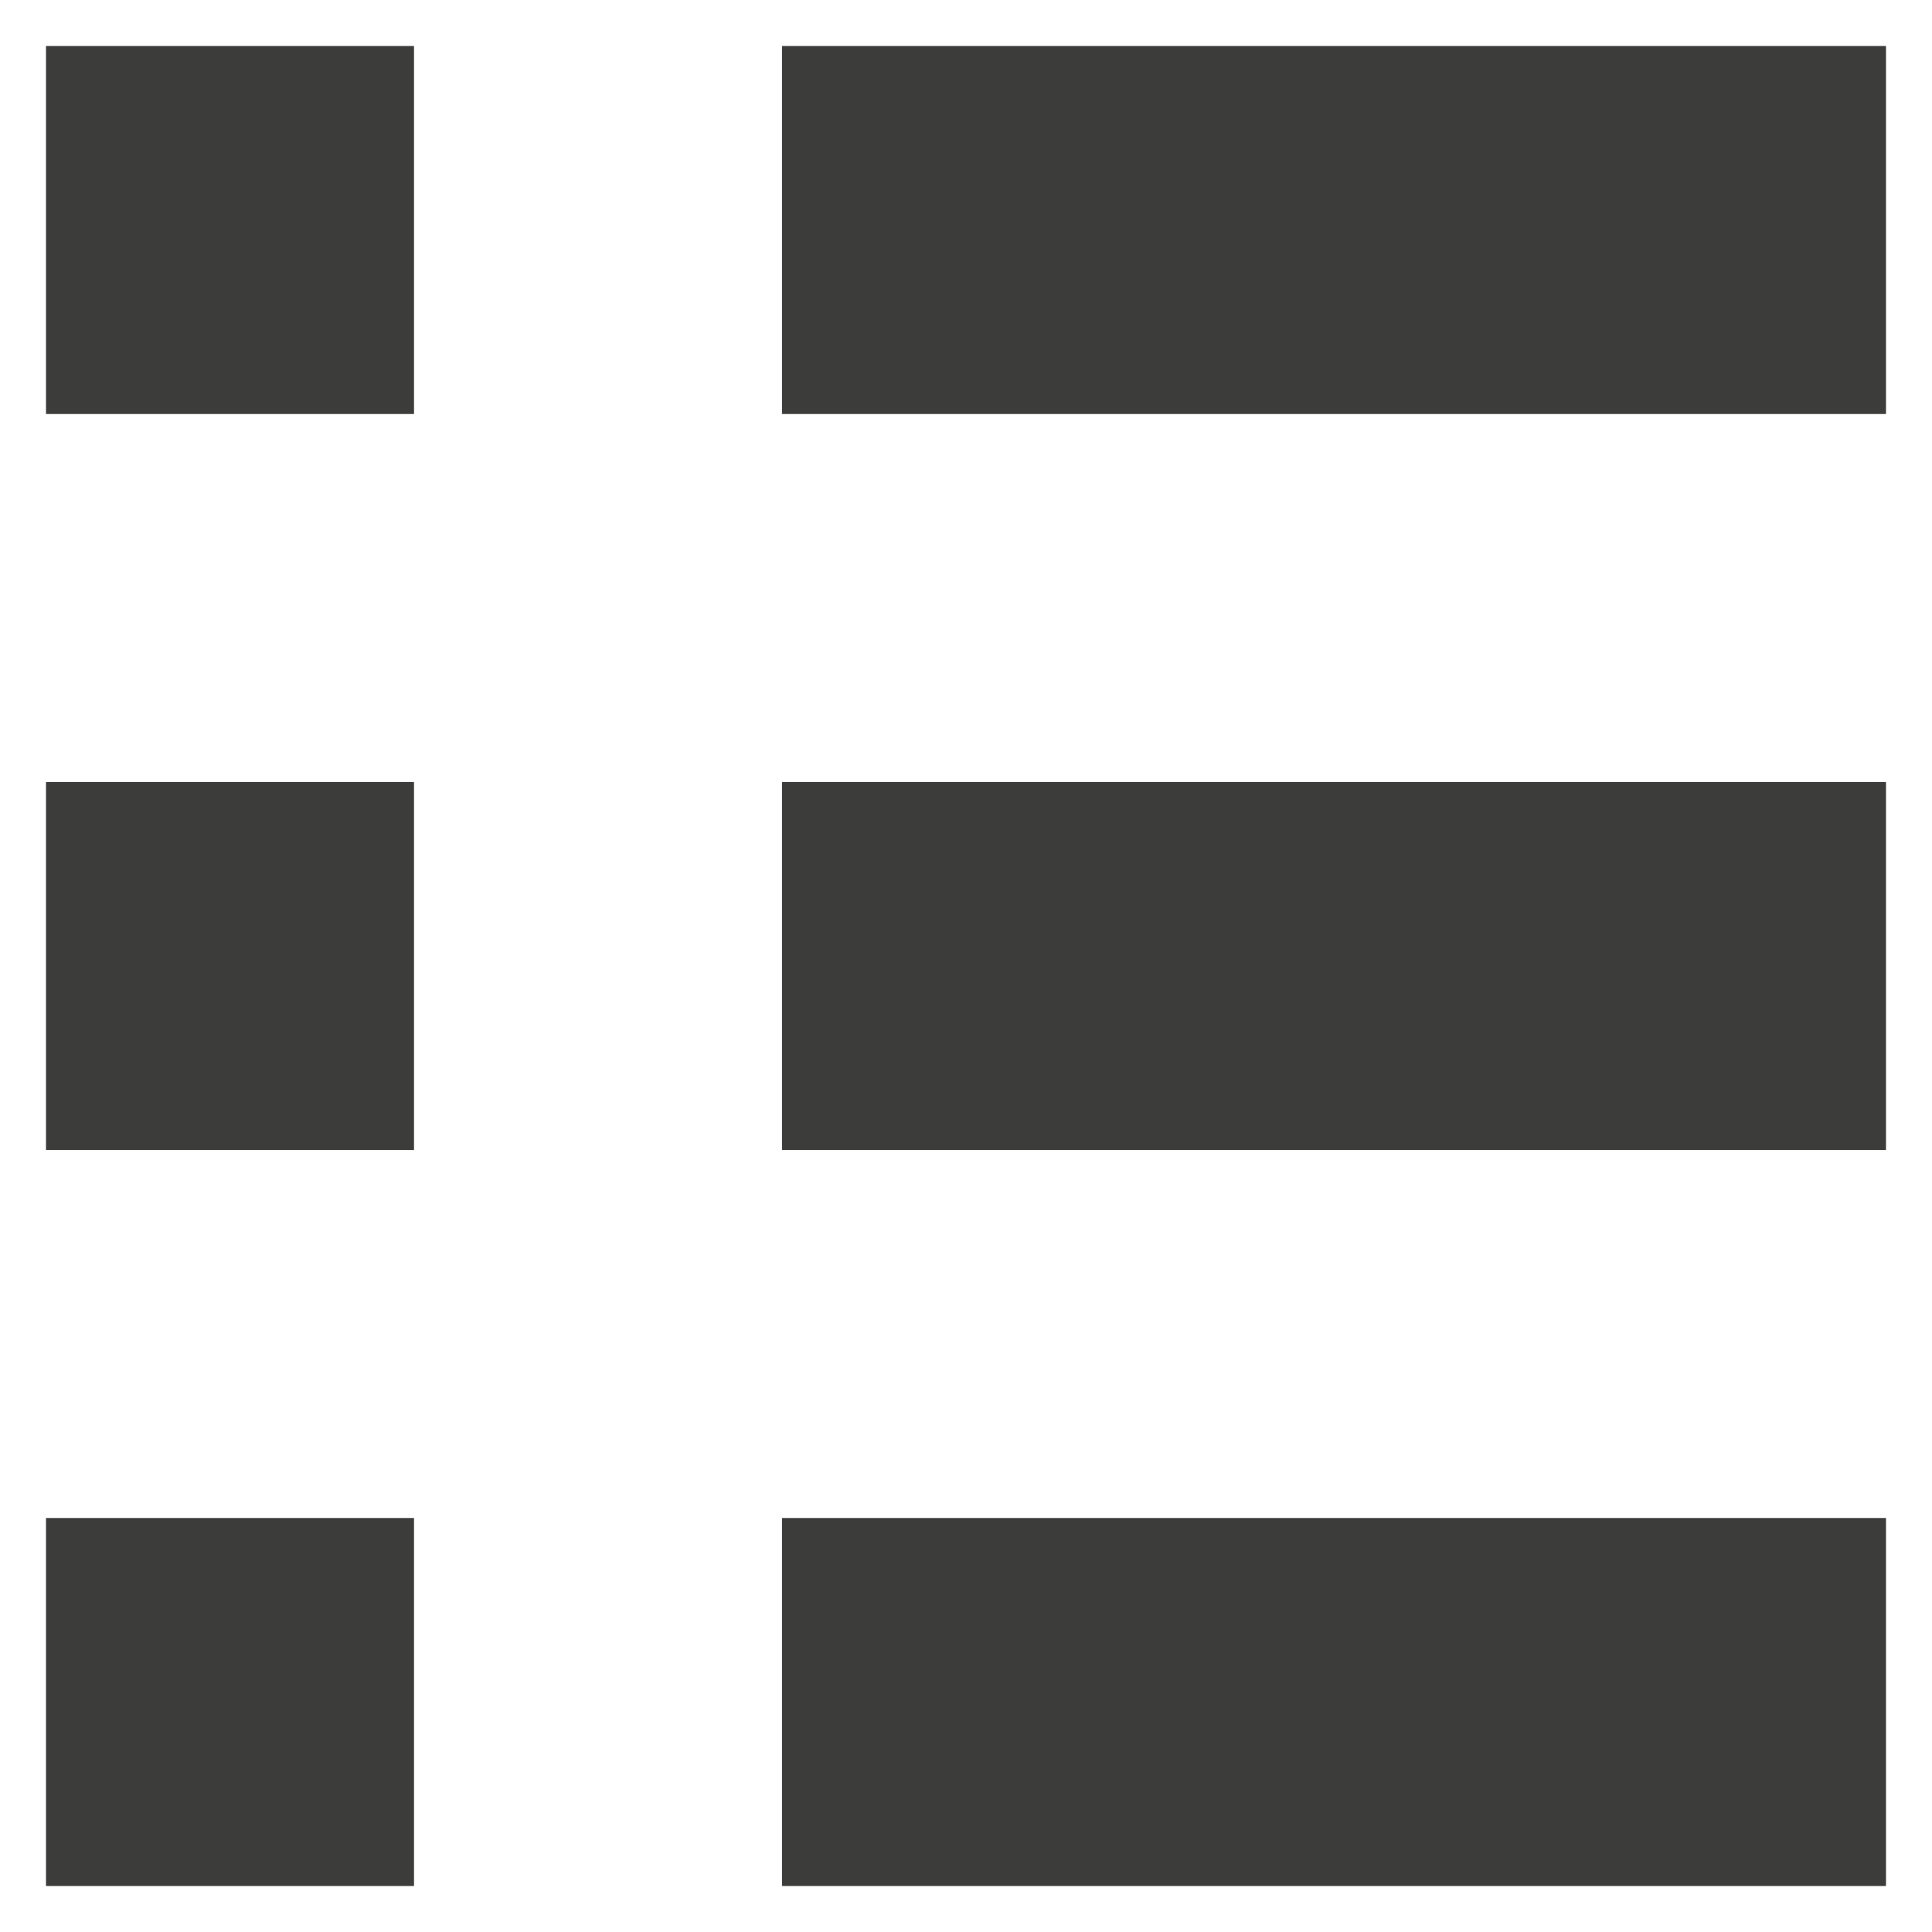 <svg width="21" height="21" fill="none" xmlns="http://www.w3.org/2000/svg"><path d="M8.5.5h12v4h-12v-4zm0 8h12v4h-12v-4zm0 8h12v4h-12v-4zm-8-8h4v4h-4v-4zm0 8h4v4h-4v-4zm0-16h4v4h-4v-4z" fill="#3C3C3B"/></svg>